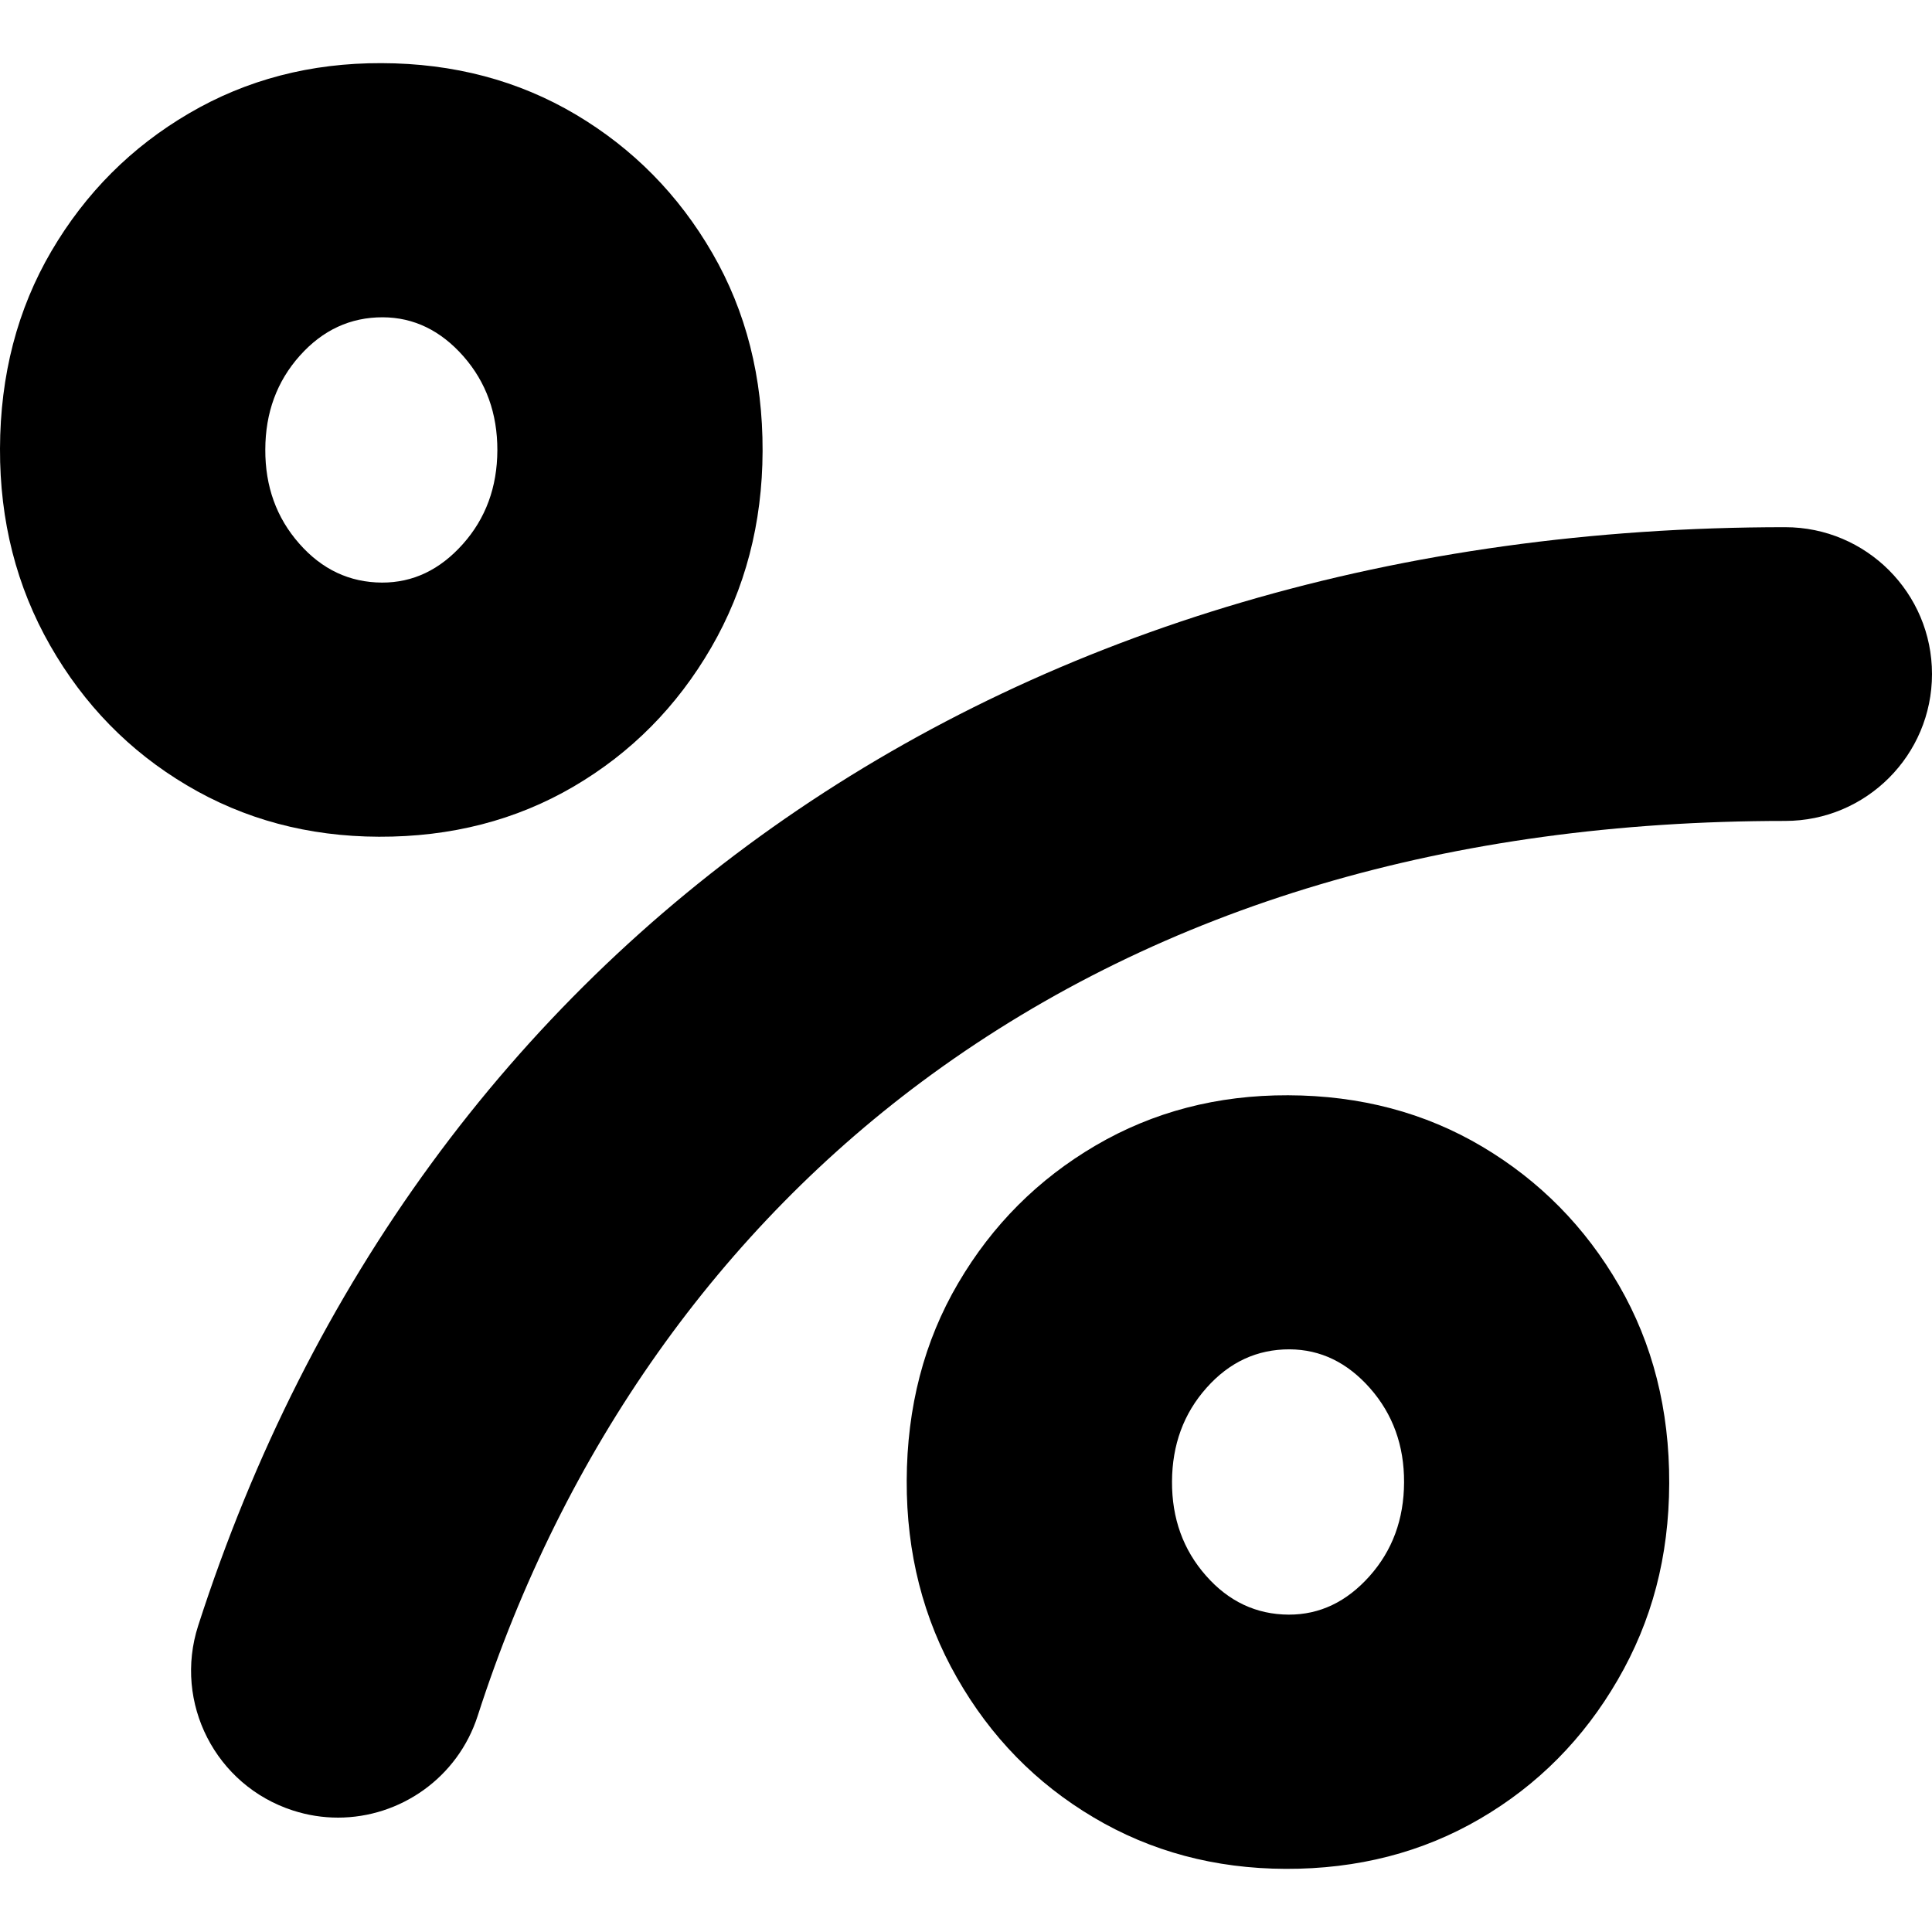 <svg width="32" height="32" viewBox="0 0 245.85 229.78" xmlns="http://www.w3.org/2000/svg">
  <style>
    path { fill: #000; }
    @media (prefers-color-scheme: dark) {
      path { fill: #fff; }
    }
  </style>
  <g>
    <path d="m43.01,223.26c-1.9,0-3.83-.29-5.74-.91-9.82-3.17-15.22-13.7-12.05-23.52C53.43,111.3,128.92,59.05,227.16,59.05c10.32,0,18.69,8.37,18.69,18.69s-8.37,18.69-18.69,18.69c-42.64,0-79.17,10.85-108.58,32.24-26.9,19.57-46.89,47.8-57.79,81.63-2.55,7.92-9.89,12.96-17.78,12.96Z" />
    <path d="m163.6,229.78c-9-.03-17.15-2.21-24.45-6.55-7.3-4.33-13.1-10.26-17.38-17.78-4.29-7.51-6.42-15.86-6.39-25.05.03-9.37,2.21-17.76,6.55-25.15,4.33-7.39,10.17-13.23,17.49-17.52,7.33-4.29,15.49-6.42,24.49-6.39,9.19.03,17.43,2.21,24.73,6.55,7.3,4.34,13.09,10.22,17.38,17.64,4.29,7.42,6.42,15.82,6.39,25.19s-2.21,17.53-6.55,25.01c-4.34,7.49-10.17,13.38-17.5,17.66-7.33,4.29-15.59,6.42-24.77,6.39Zm.39-32.35c3.94.01,7.36-1.62,10.28-4.89,2.92-3.27,4.38-7.25,4.4-11.94s-1.43-8.68-4.32-11.97c-2.9-3.29-6.31-4.94-10.25-4.96-4.13-.01-7.65,1.62-10.56,4.89-2.92,3.27-4.38,7.26-4.4,11.94-.02,4.69,1.42,8.68,4.32,11.97,2.89,3.29,6.41,4.94,10.53,4.96Z" />
    <path d="m90.65,24.18c-4.29-7.42-10.08-13.3-17.38-17.64C65.97,2.21,57.72.02,48.54,0c-9-.03-17.17,2.1-24.49,6.39-7.33,4.29-13.16,10.13-17.5,17.52C2.21,31.31.03,39.69,0,49.06c-.03,9.19,2.1,17.55,6.39,25.06,4.29,7.51,10.08,13.44,17.38,17.77,7.3,4.34,15.45,6.52,24.45,6.55,9.19.03,17.45-2.1,24.78-6.39,7.32-4.29,13.15-10.18,17.49-17.66,4.34-7.49,6.52-15.83,6.55-25.02.03-9.37-2.1-17.77-6.39-25.19Zm-31.76,37.03c-2.92,3.27-6.34,4.9-10.28,4.89-4.13-.02-7.64-1.67-10.53-4.96-2.9-3.29-4.34-7.28-4.32-11.97.01-4.68,1.47-8.67,4.39-11.94,2.92-3.27,6.44-4.9,10.57-4.89,3.93.02,7.35,1.67,10.25,4.96,2.89,3.29,4.33,7.28,4.32,11.97-.02,4.69-1.48,8.67-4.4,11.94Z" />
  </g>
</svg>